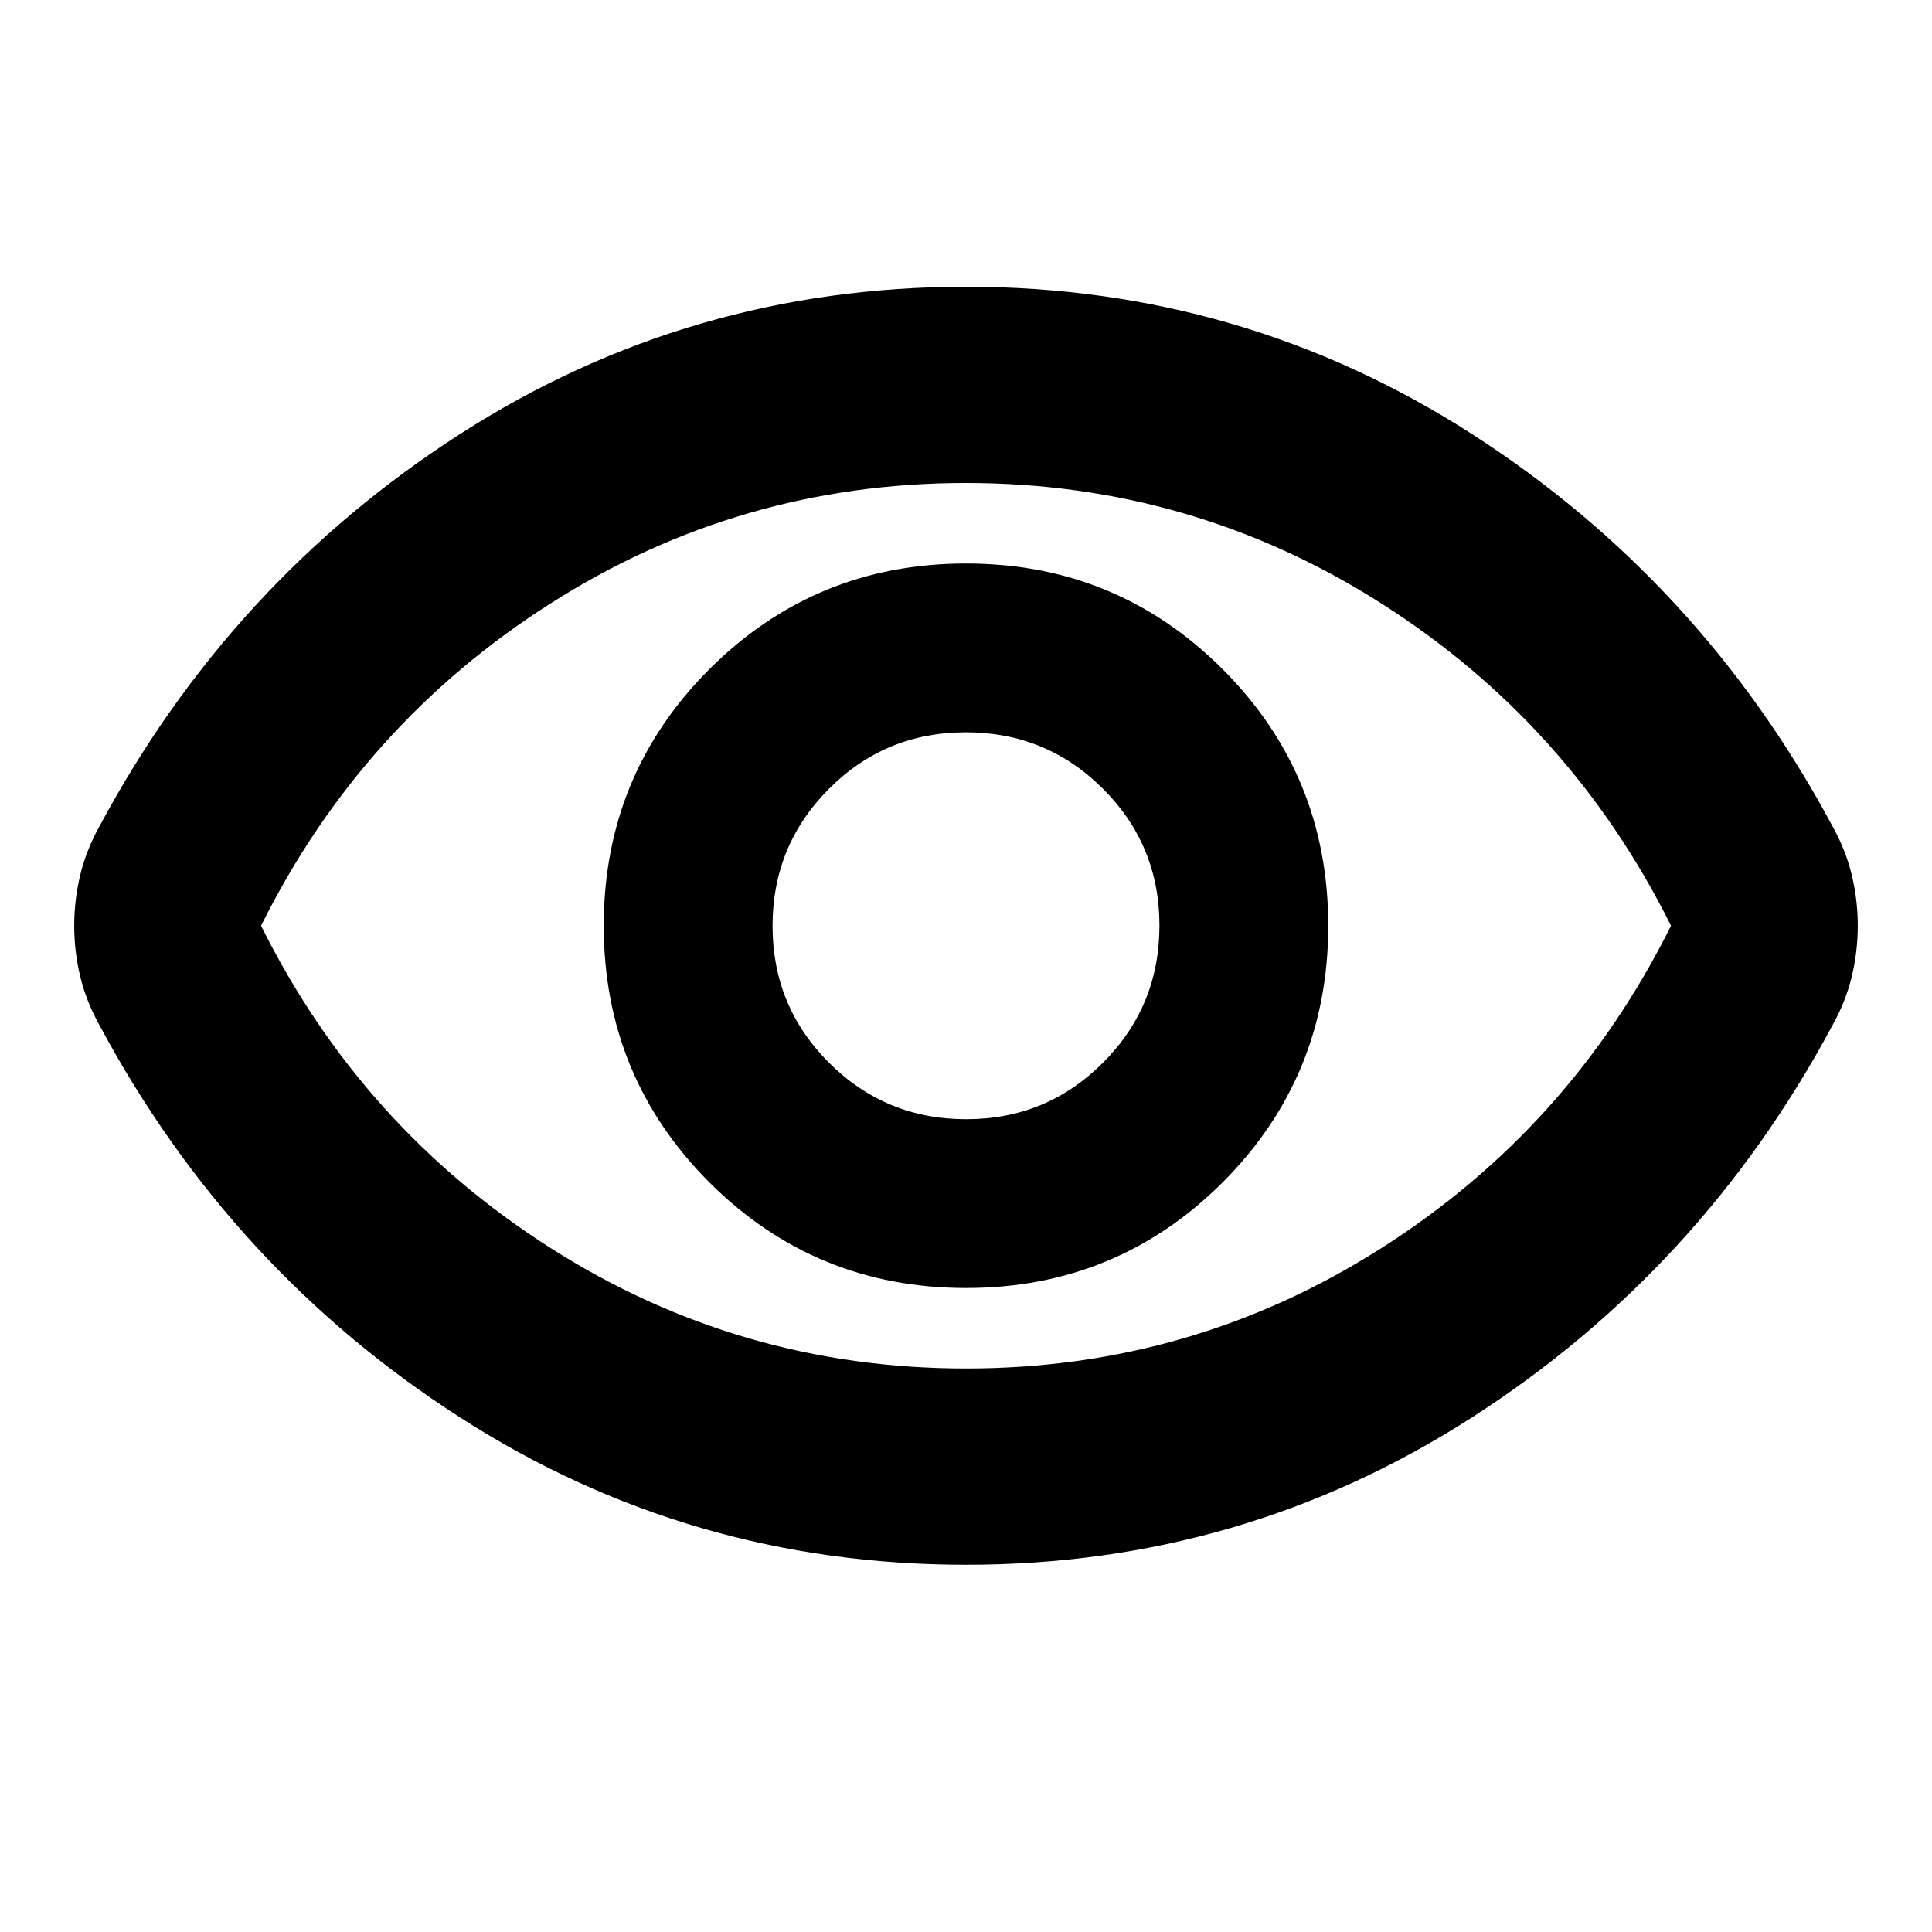 <svg width="24" height="24" viewBox="0 0 24 24" fill="none" xmlns="http://www.w3.org/2000/svg">
<path d="M12 16C13.25 16 14.312 15.562 15.188 14.688C16.062 13.812 16.5 12.75 16.5 11.5C16.5 10.25 16.062 9.188 15.188 8.313C14.312 7.438 13.25 7 12 7C10.75 7 9.688 7.438 8.812 8.313C7.938 9.188 7.5 10.25 7.5 11.5C7.5 12.75 7.938 13.812 8.812 14.688C9.688 15.562 10.75 16 12 16ZM12.002 13.903C11.336 13.903 10.768 13.67 10.3 13.203C9.831 12.736 9.597 12.169 9.597 11.502C9.597 10.836 9.83 10.268 10.297 9.8C10.764 9.331 11.331 9.097 11.998 9.097C12.664 9.097 13.232 9.33 13.7 9.797C14.169 10.264 14.403 10.831 14.403 11.498C14.403 12.164 14.17 12.732 13.703 13.2C13.236 13.669 12.669 13.903 12.002 13.903ZM12 19.438C9.71 19.438 7.616 18.829 5.718 17.61C3.82 16.391 2.328 14.77 1.242 12.747C1.131 12.55 1.049 12.346 0.998 12.136C0.947 11.926 0.922 11.714 0.922 11.5C0.922 11.286 0.947 11.074 0.998 10.864C1.049 10.654 1.131 10.45 1.242 10.253C2.328 8.23 3.82 6.609 5.718 5.39C7.616 4.171 9.71 3.562 12 3.562C14.29 3.562 16.384 4.171 18.282 5.39C20.18 6.609 21.672 8.23 22.758 10.253C22.869 10.45 22.951 10.654 23.002 10.864C23.053 11.074 23.078 11.286 23.078 11.5C23.078 11.714 23.053 11.926 23.002 12.136C22.951 12.346 22.869 12.55 22.758 12.747C21.672 14.77 20.18 16.391 18.282 17.61C16.384 18.829 14.29 19.438 12 19.438ZM12.001 17C13.874 17 15.594 16.502 17.159 15.505C18.725 14.509 19.924 13.174 20.758 11.5C19.924 9.826 18.724 8.491 17.158 7.495C15.591 6.498 13.872 6 11.999 6C10.126 6 8.406 6.498 6.841 7.495C5.275 8.491 4.076 9.826 3.243 11.5C4.076 13.174 5.276 14.509 6.842 15.505C8.409 16.502 10.128 17 12.001 17Z" fill="currentColor" />
</svg>
